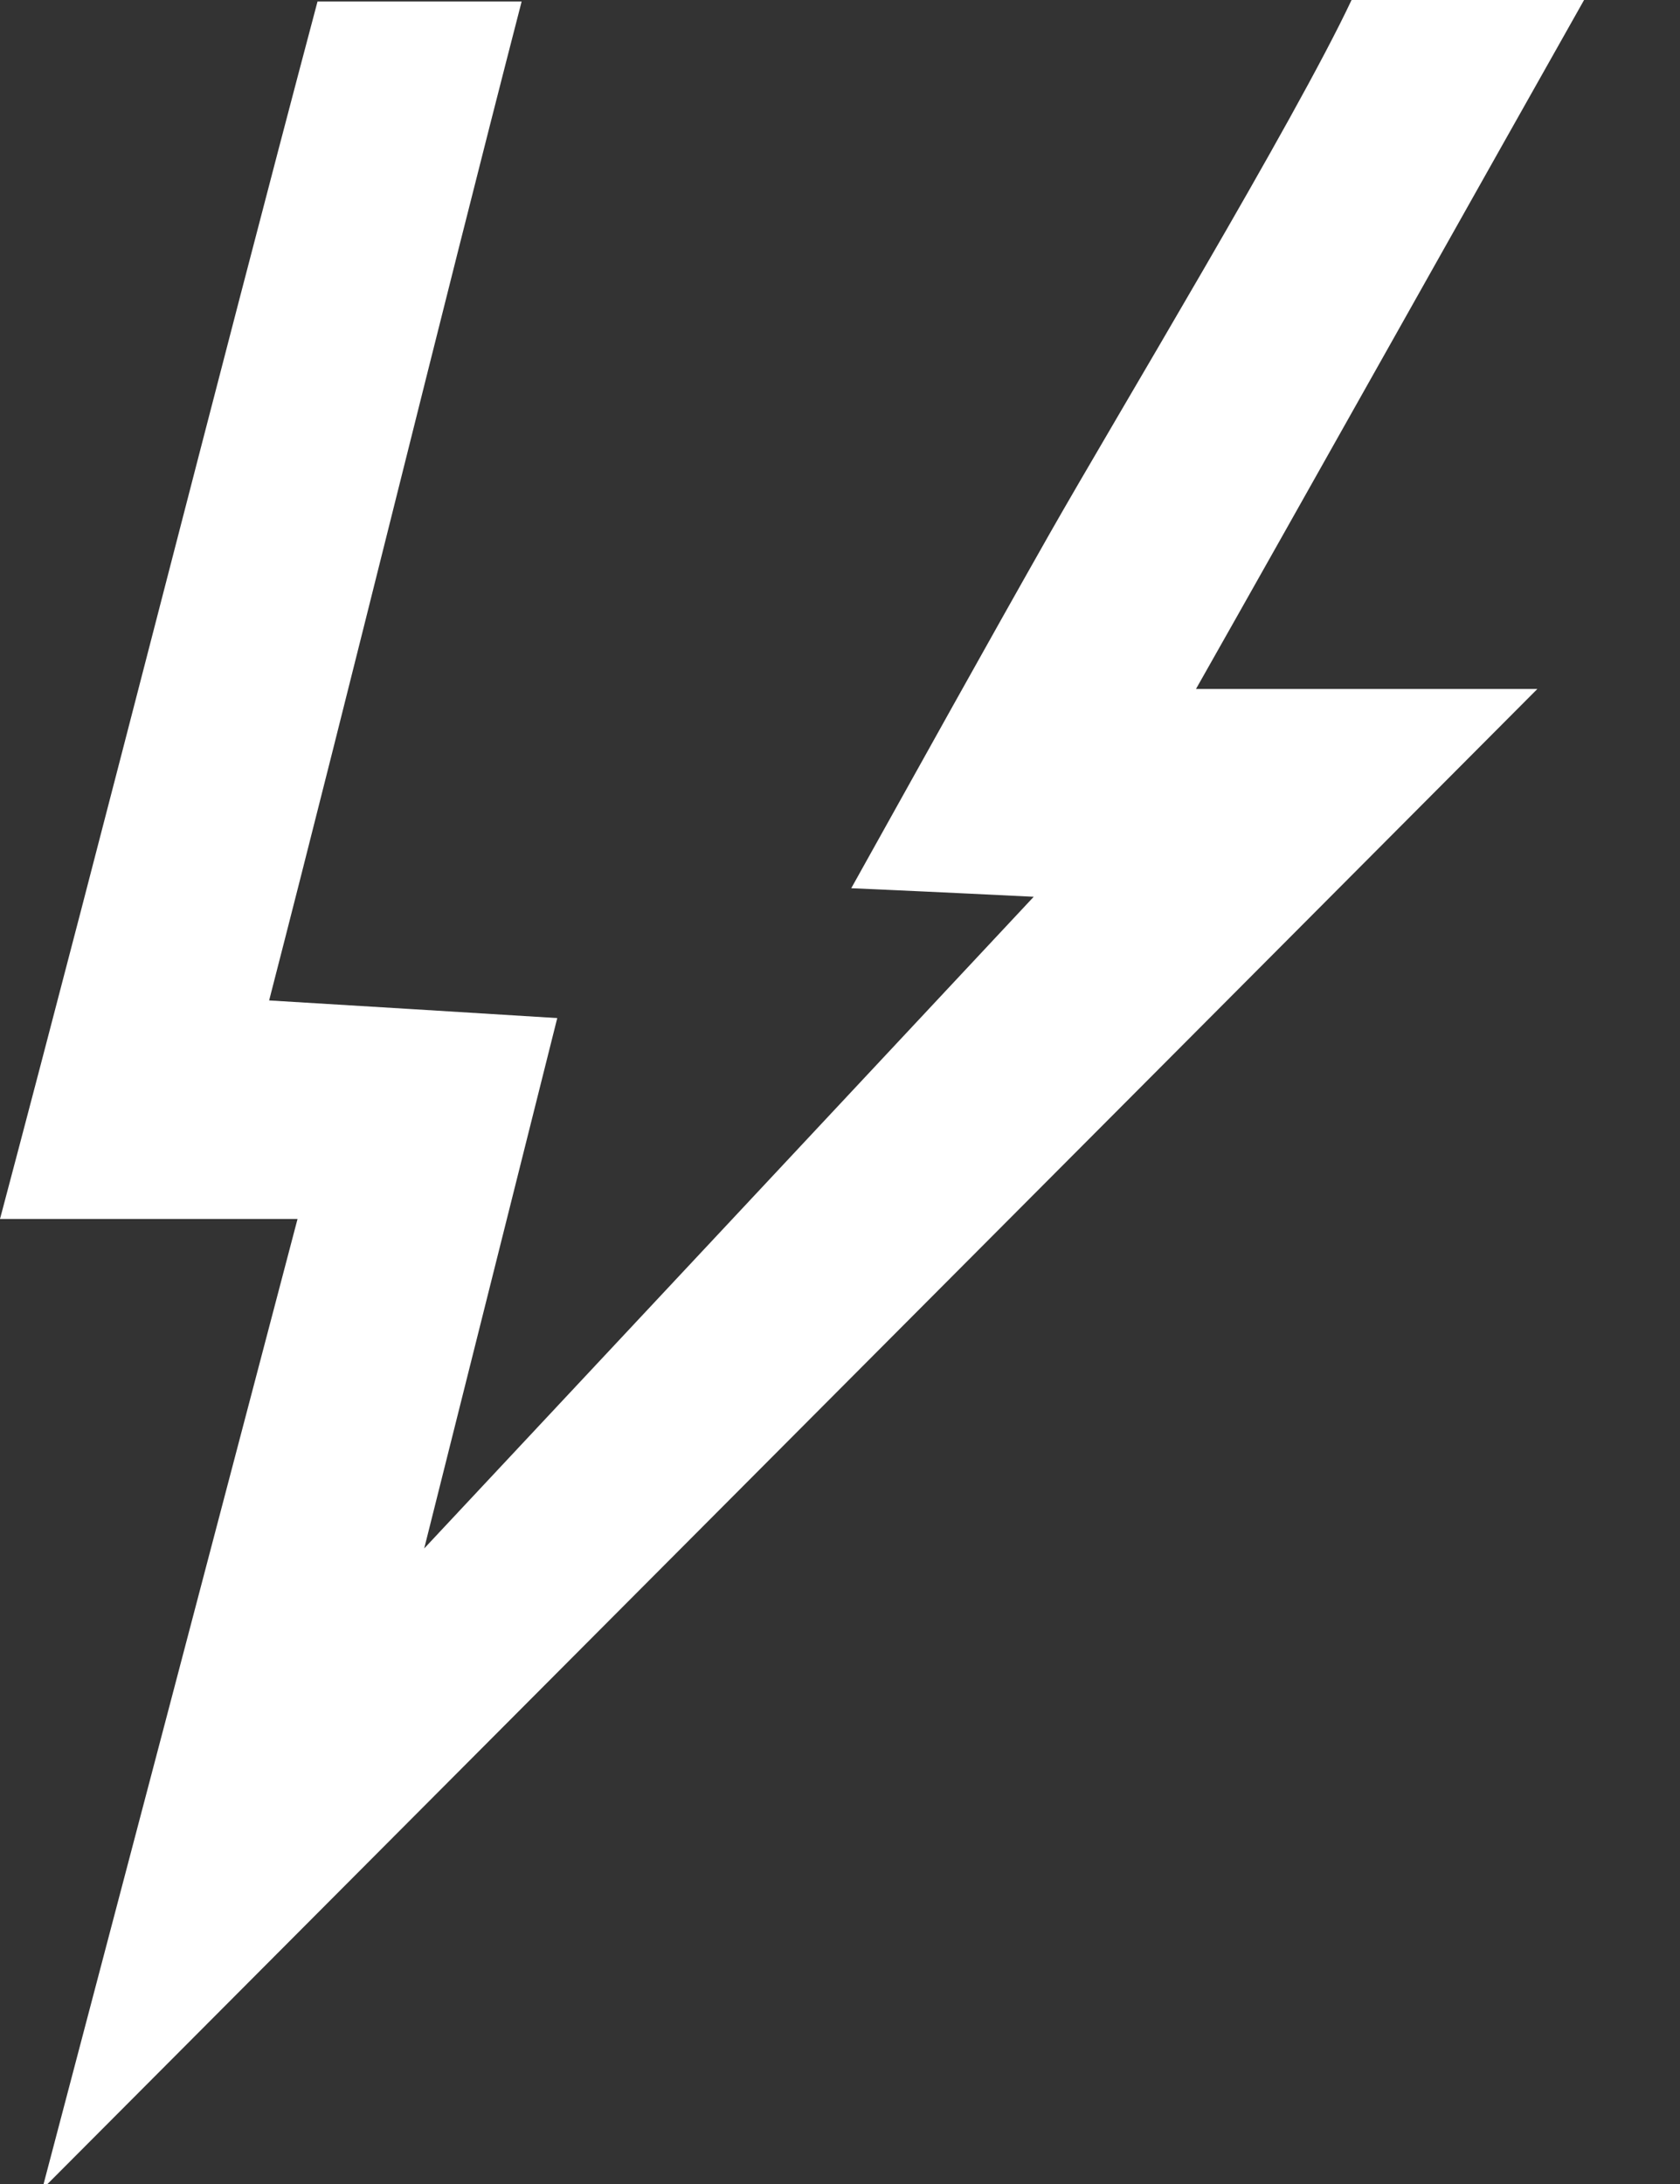 <?xml version="1.0" encoding="UTF-8" standalone="no"?>
<svg width="10px" height="13px" viewBox="0 0 10 13" version="1.1" xmlns="http://www.w3.org/2000/svg" xmlns:xlink="http://www.w3.org/1999/xlink">
    <rect x="0" y="0" width="10" height="13" fill="#333333" stroke="none"/>
    <!-- Generator: Sketch 40.3 (33839) - http://www.bohemiancoding.com/sketch -->
    <title>Shape</title>
    <desc>Created with Sketch.</desc>
    <defs></defs>
    <g id="Symbols" stroke="none" stroke-width="1" fill="none" fill-rule="evenodd">
        <g id="button/follow" transform="translate(-11, -9)" fill="#FFFFFF">
            <g id="B">
                <path d="M12.771,16.256 L11,16.256 C11.651,13.802 12.267,11.357 12.89,9.009 L14.105,9.009 C13.601,10.961 13.112,12.975 12.602,14.955 C13.216,14.992 13.687,15.021 14.317,15.06 C14.043,16.151 13.784,17.183 13.525,18.217 C14.765,16.891 16.002,15.57 17.153,14.338 C17.029,14.332 16.633,14.312 16.067,14.287 C16.49,13.528 16.865,12.852 17.246,12.18 C17.64,11.486 18.707,9.719 19.045,9 L20.429,9 C19.88,9.972 18.712,12.054 18.119,13.101 L20.151,13.101 C17.159,16.105 14.141,19.132 11.251,22.032 C11.705,20.309 12.225,18.334 12.771,16.256 Z" id="Shape"></path>
            </g>
        </g>
    </g>
</svg>